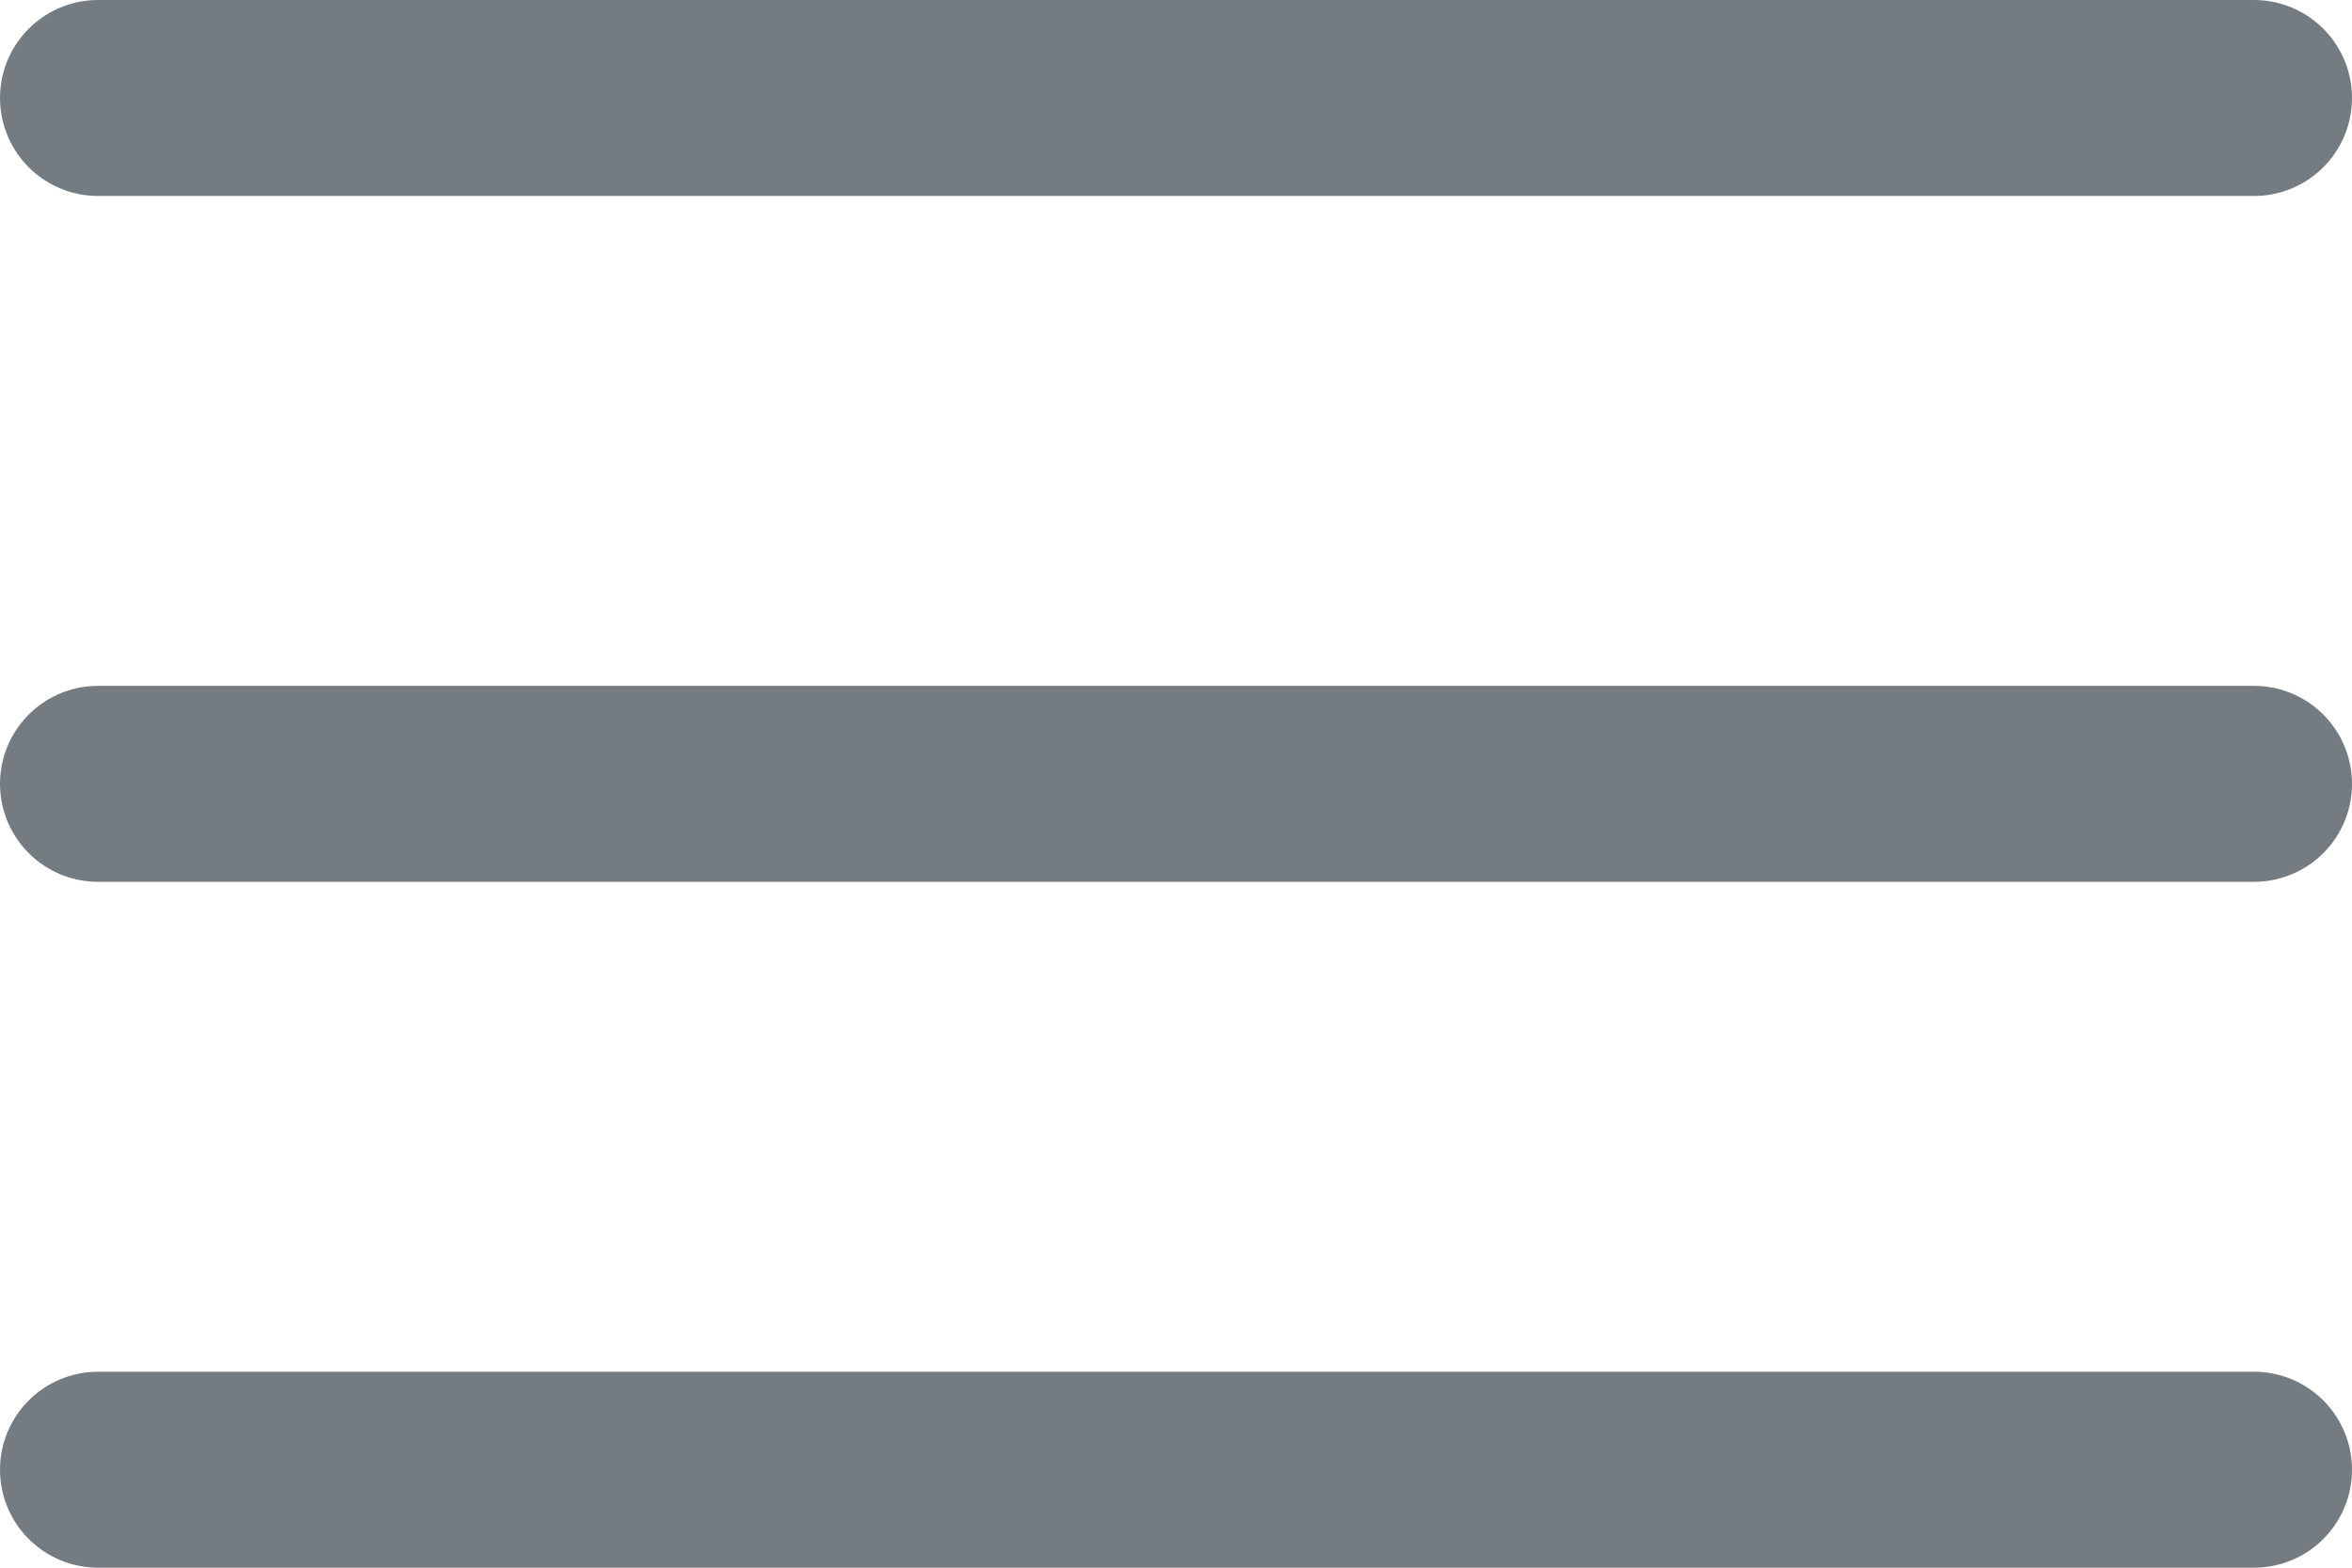 <svg xmlns="http://www.w3.org/2000/svg" width="24" height="16" viewBox="0 0 24 16"><path d="M1 8h22M1 1h22M1 15h22" fill="none" stroke="#747C81" stroke-linecap="round" stroke-linejoin="round" stroke-width="2"/></svg>